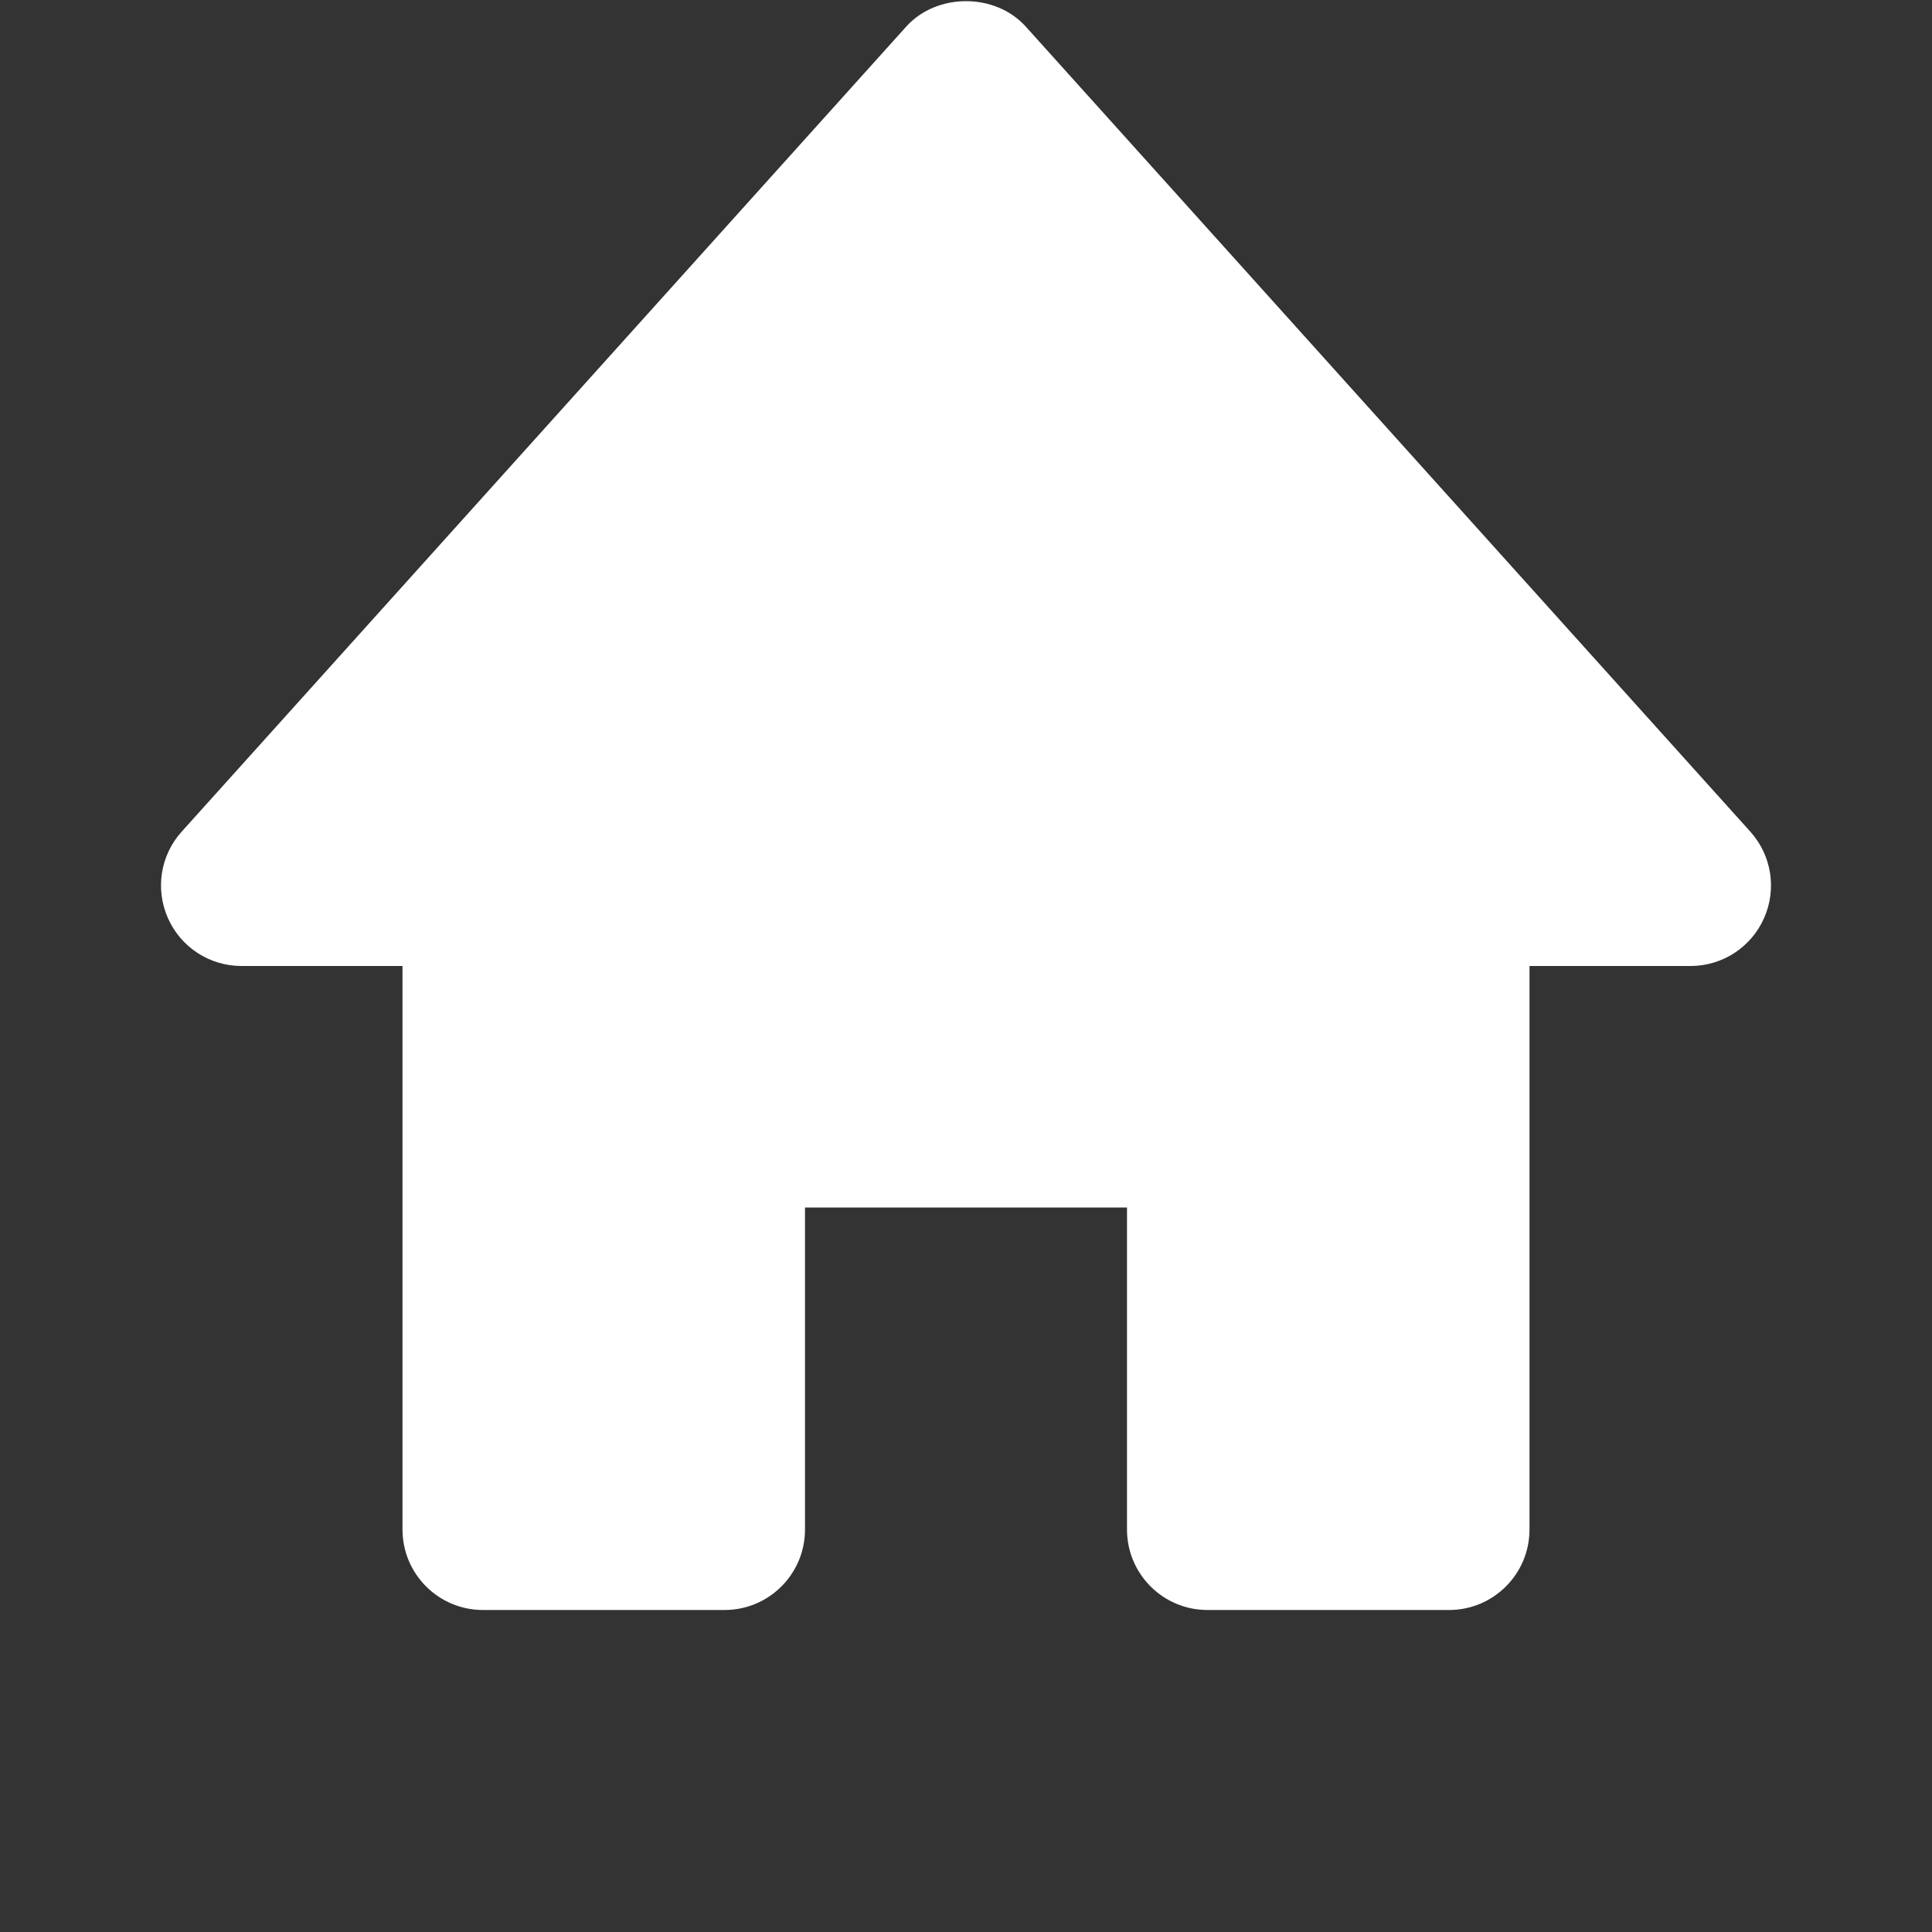 <svg width="24" height="24" viewBox="0 0 24 24" fill="none" xmlns="http://www.w3.org/2000/svg">
<rect x="0" y="0" width="24" height="24" fill="#333333" stroke="none"/>
<path d="M21.743 10.331L12.743 0.331C12.364 -0.091 11.636 -0.091 11.257 0.331L2.257 10.331C1.992 10.624 1.926 11.046 2.087 11.407C2.247 11.768 2.605 12 3 12H5V19C5 19.552 5.447 20 6 20H9C9.553 20 10 19.552 10 19V15H14V19C14 19.552 14.447 20 15 20H18C18.553 20 19 19.552 19 19V12H21C21.395 12 21.753 11.768 21.913 11.407C22.074 11.046 22.008 10.625 21.743 10.331Z" fill="white"/>
</svg>
